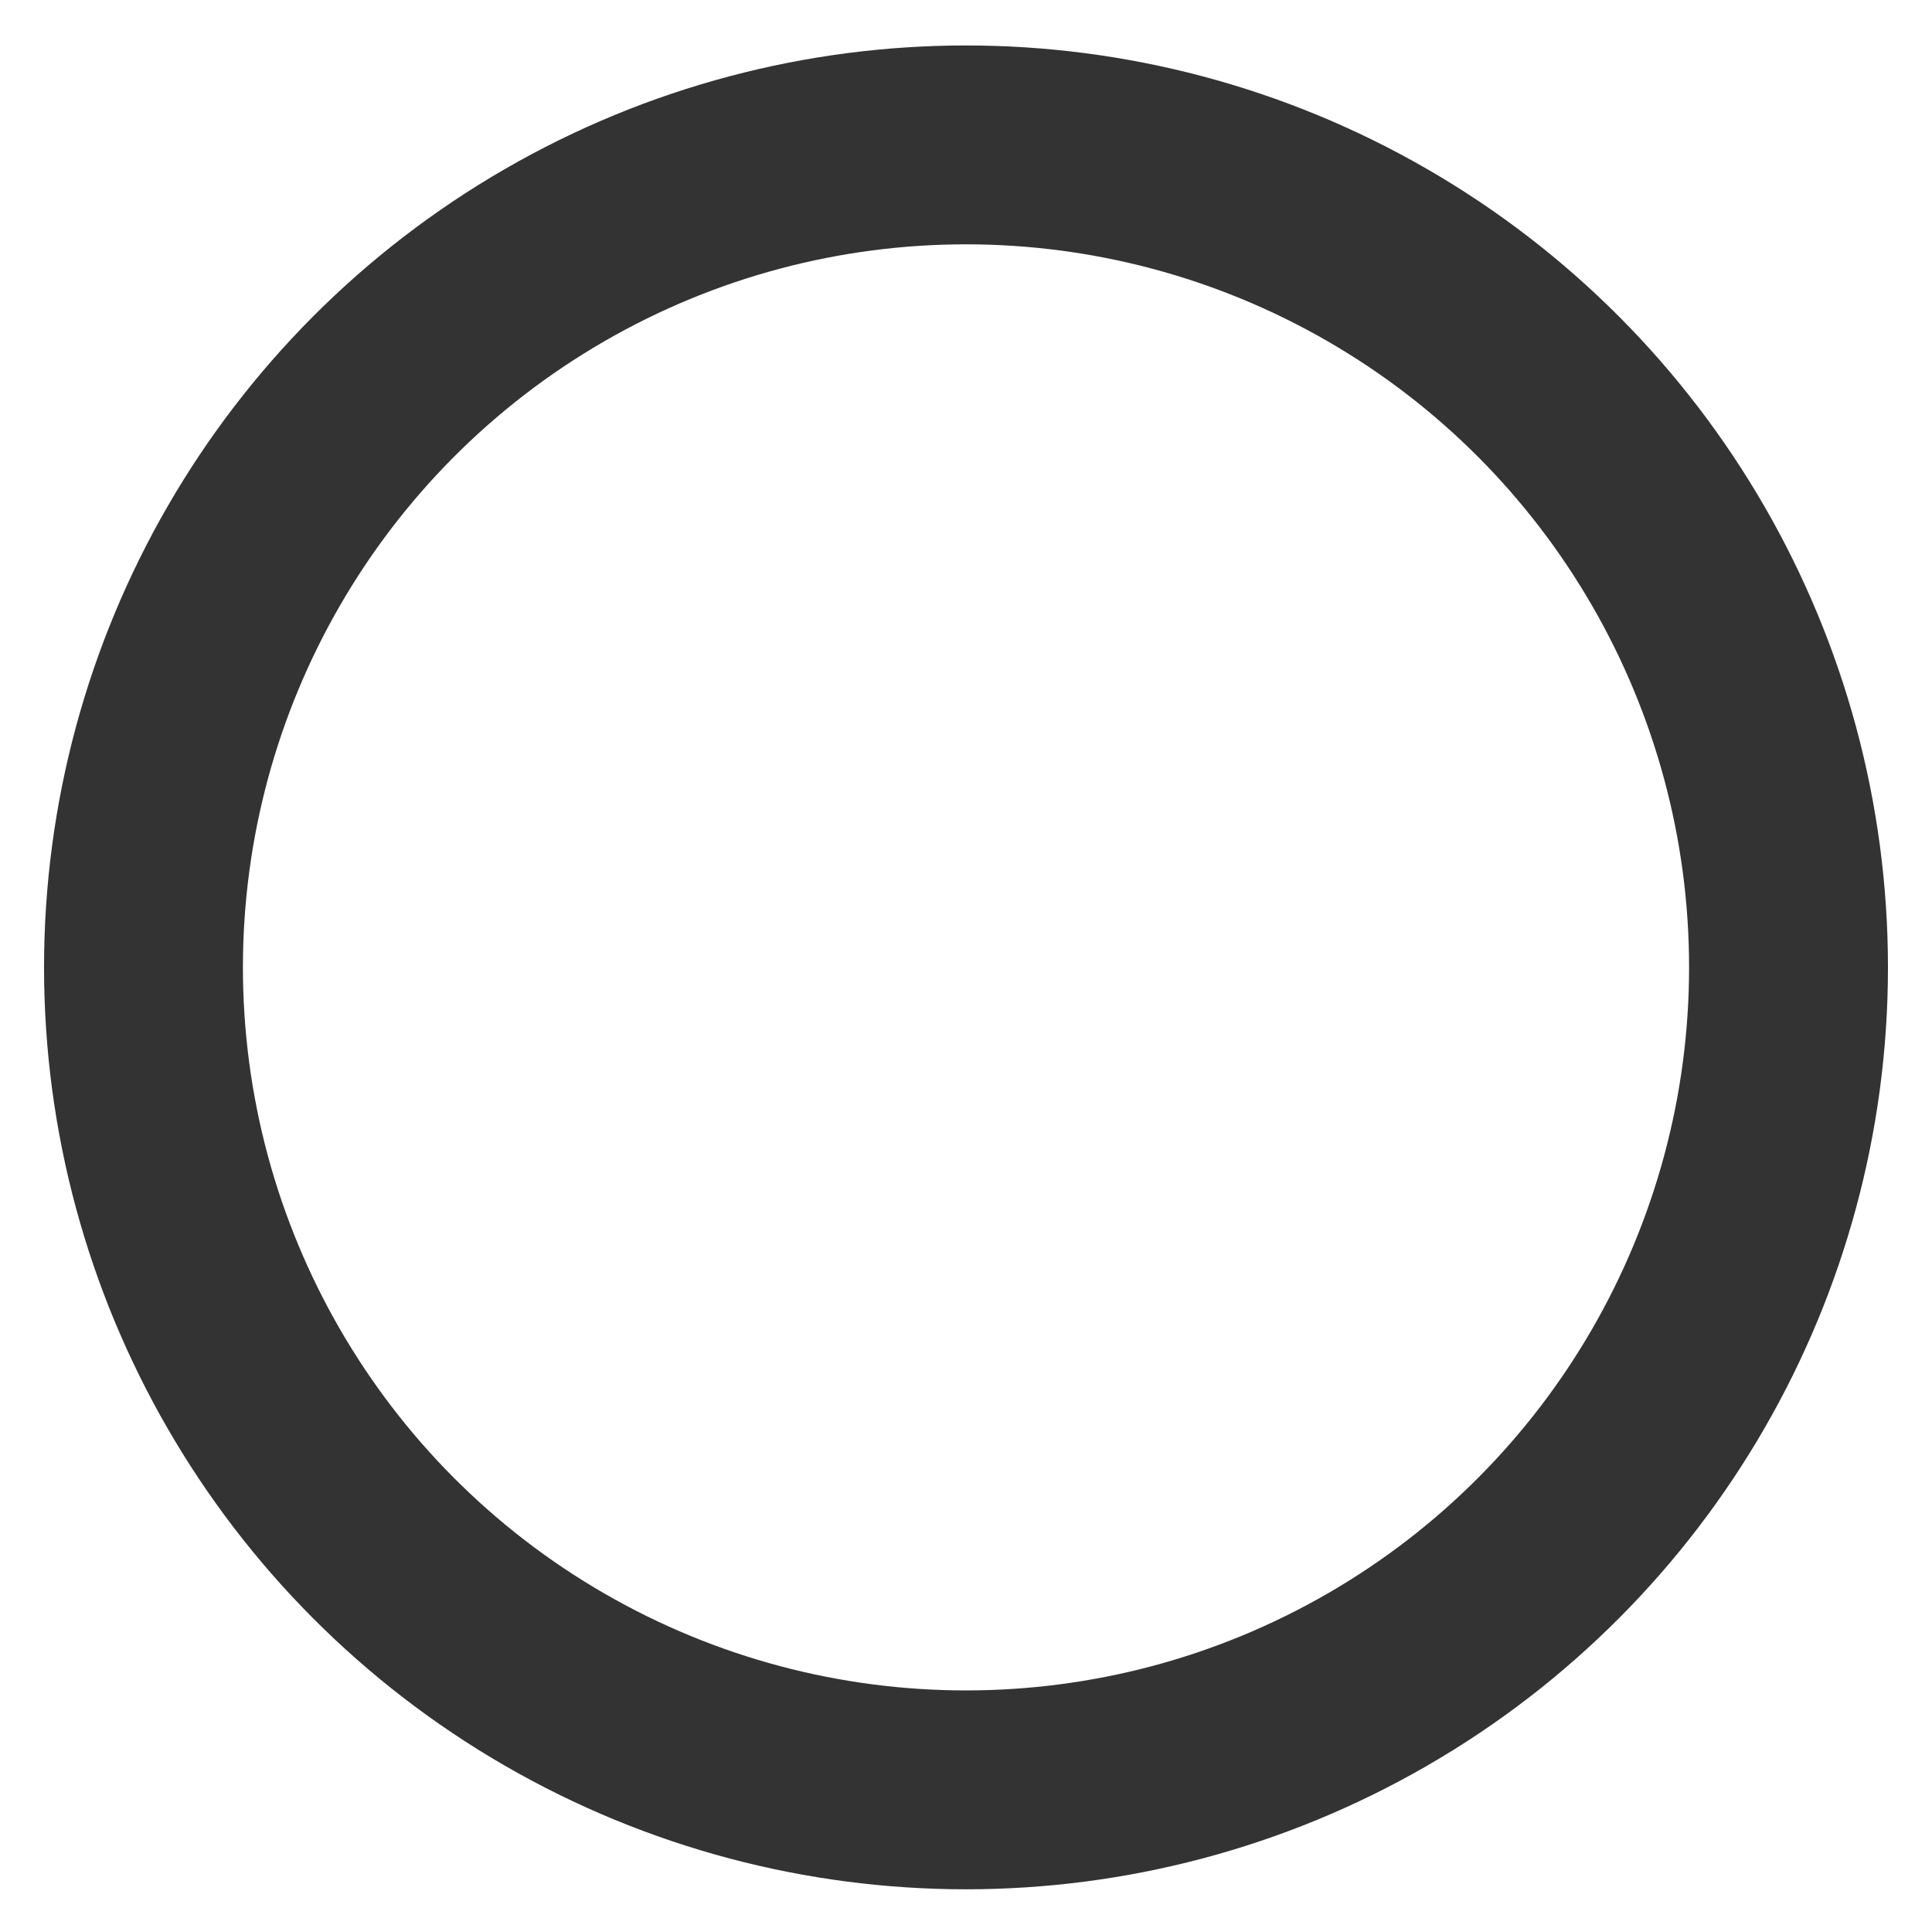 <?xml version="1.0" encoding="utf-8"?>
<!-- Generator: Adobe Illustrator 24.0.1, SVG Export Plug-In . SVG Version: 6.00 Build 0)  -->
<svg version="1.1" id="Layer_1" xmlns="http://www.w3.org/2000/svg" xmlns:xlink="http://www.w3.org/1999/xlink" x="0px" y="0px"
	 viewBox="0 0 136 135" style="enable-background:new 0 0 136 135;" xml:space="preserve">
<style type="text/css">
	.st0{fill:none;stroke:#333333;stroke-width:14;stroke-miterlimit:10;}
</style>
<circle class="st0" cx="68" cy="68.1" r="57.9"/>
</svg>
